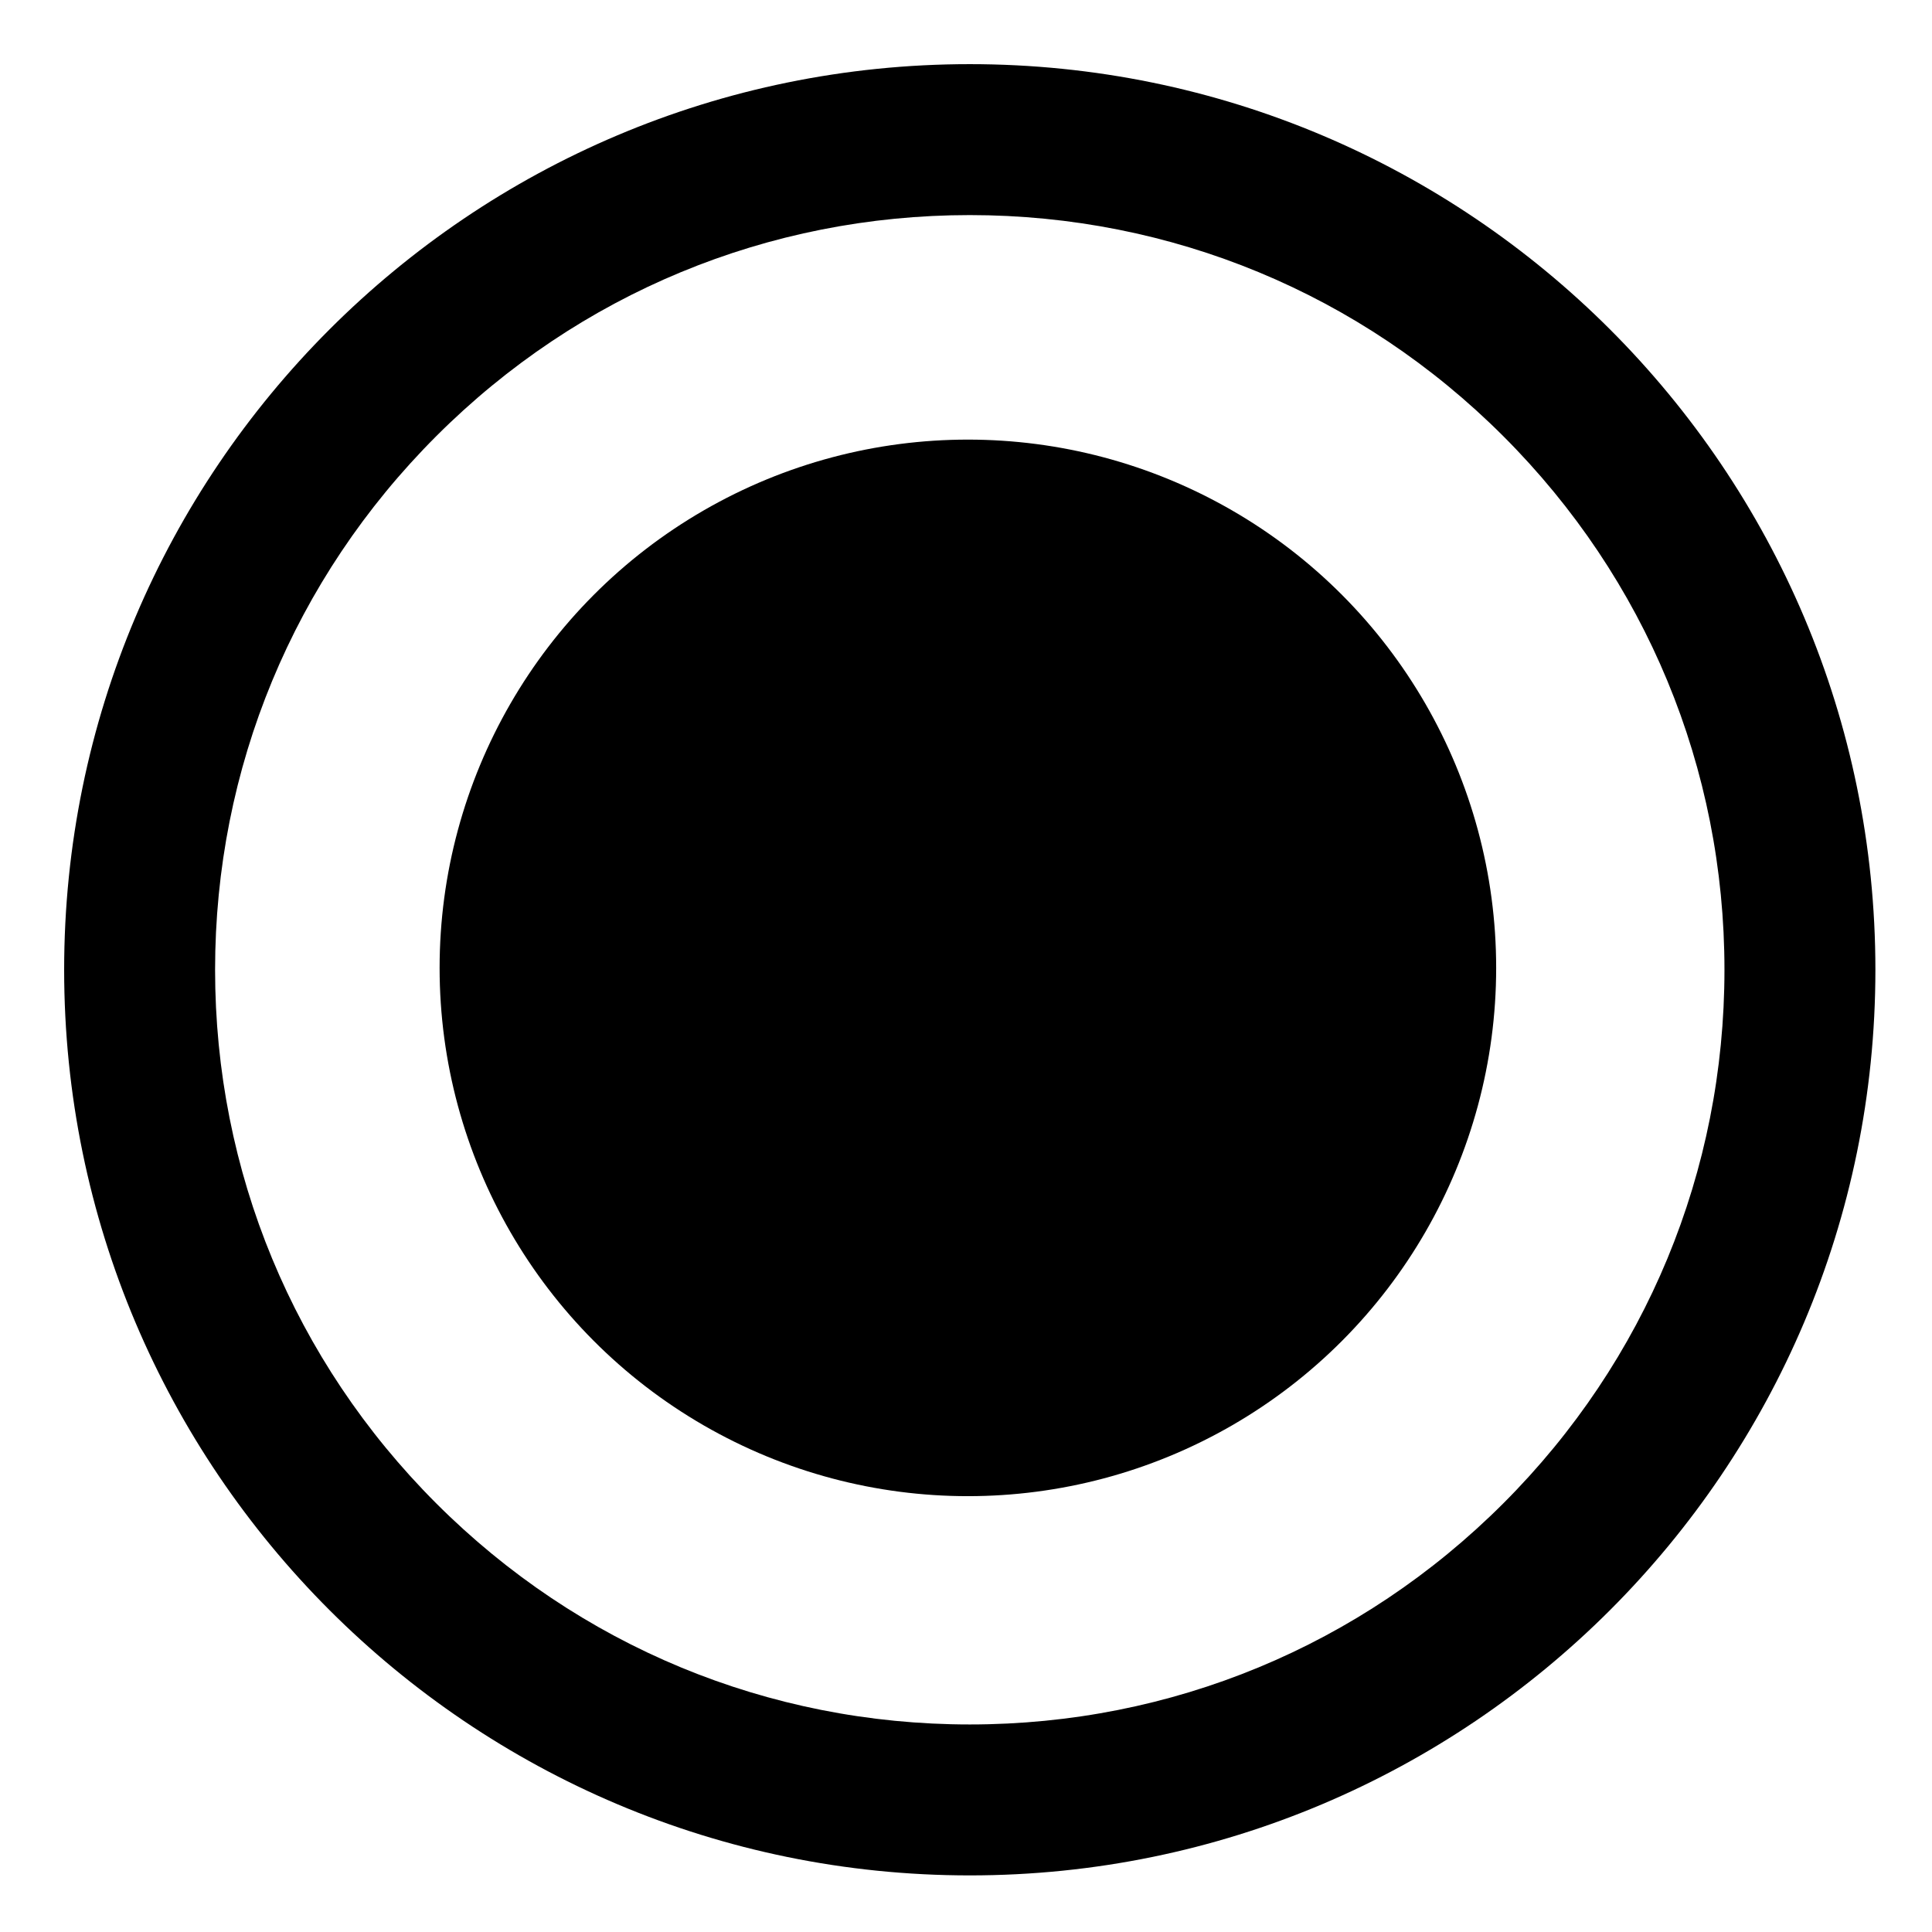 <?xml version="1.0" encoding="utf-8"?>
<!-- Generator: Adobe Illustrator 21.0.2, SVG Export Plug-In . SVG Version: 6.00 Build 0)  -->
<svg version="1.1" id="Layer_1" xmlns="http://www.w3.org/2000/svg" xmlns:xlink="http://www.w3.org/1999/xlink" x="0px" y="0px"
	 viewBox="0 0 512 512" style="enable-background:new 0 0 512 512;" xml:space="preserve">
<path d="M257,57c53.4,0,103.6,20.8,141.4,58.6S457,203.6,457,257s-20.8,103.6-58.6,141.4S310.4,457,257,457s-103.6-20.8-141.4-58.6
	S57,310.4,57,257s20.8-103.6,58.6-141.4S203.6,57,257,57 M257,17C124.5,17,17,124.5,17,257s107.5,240,240,240s240-107.5,240-240
	S389.5,17,257,17L257,17z"/>
<circle cx="256.5" cy="256.5" r="140"/>
</svg>
